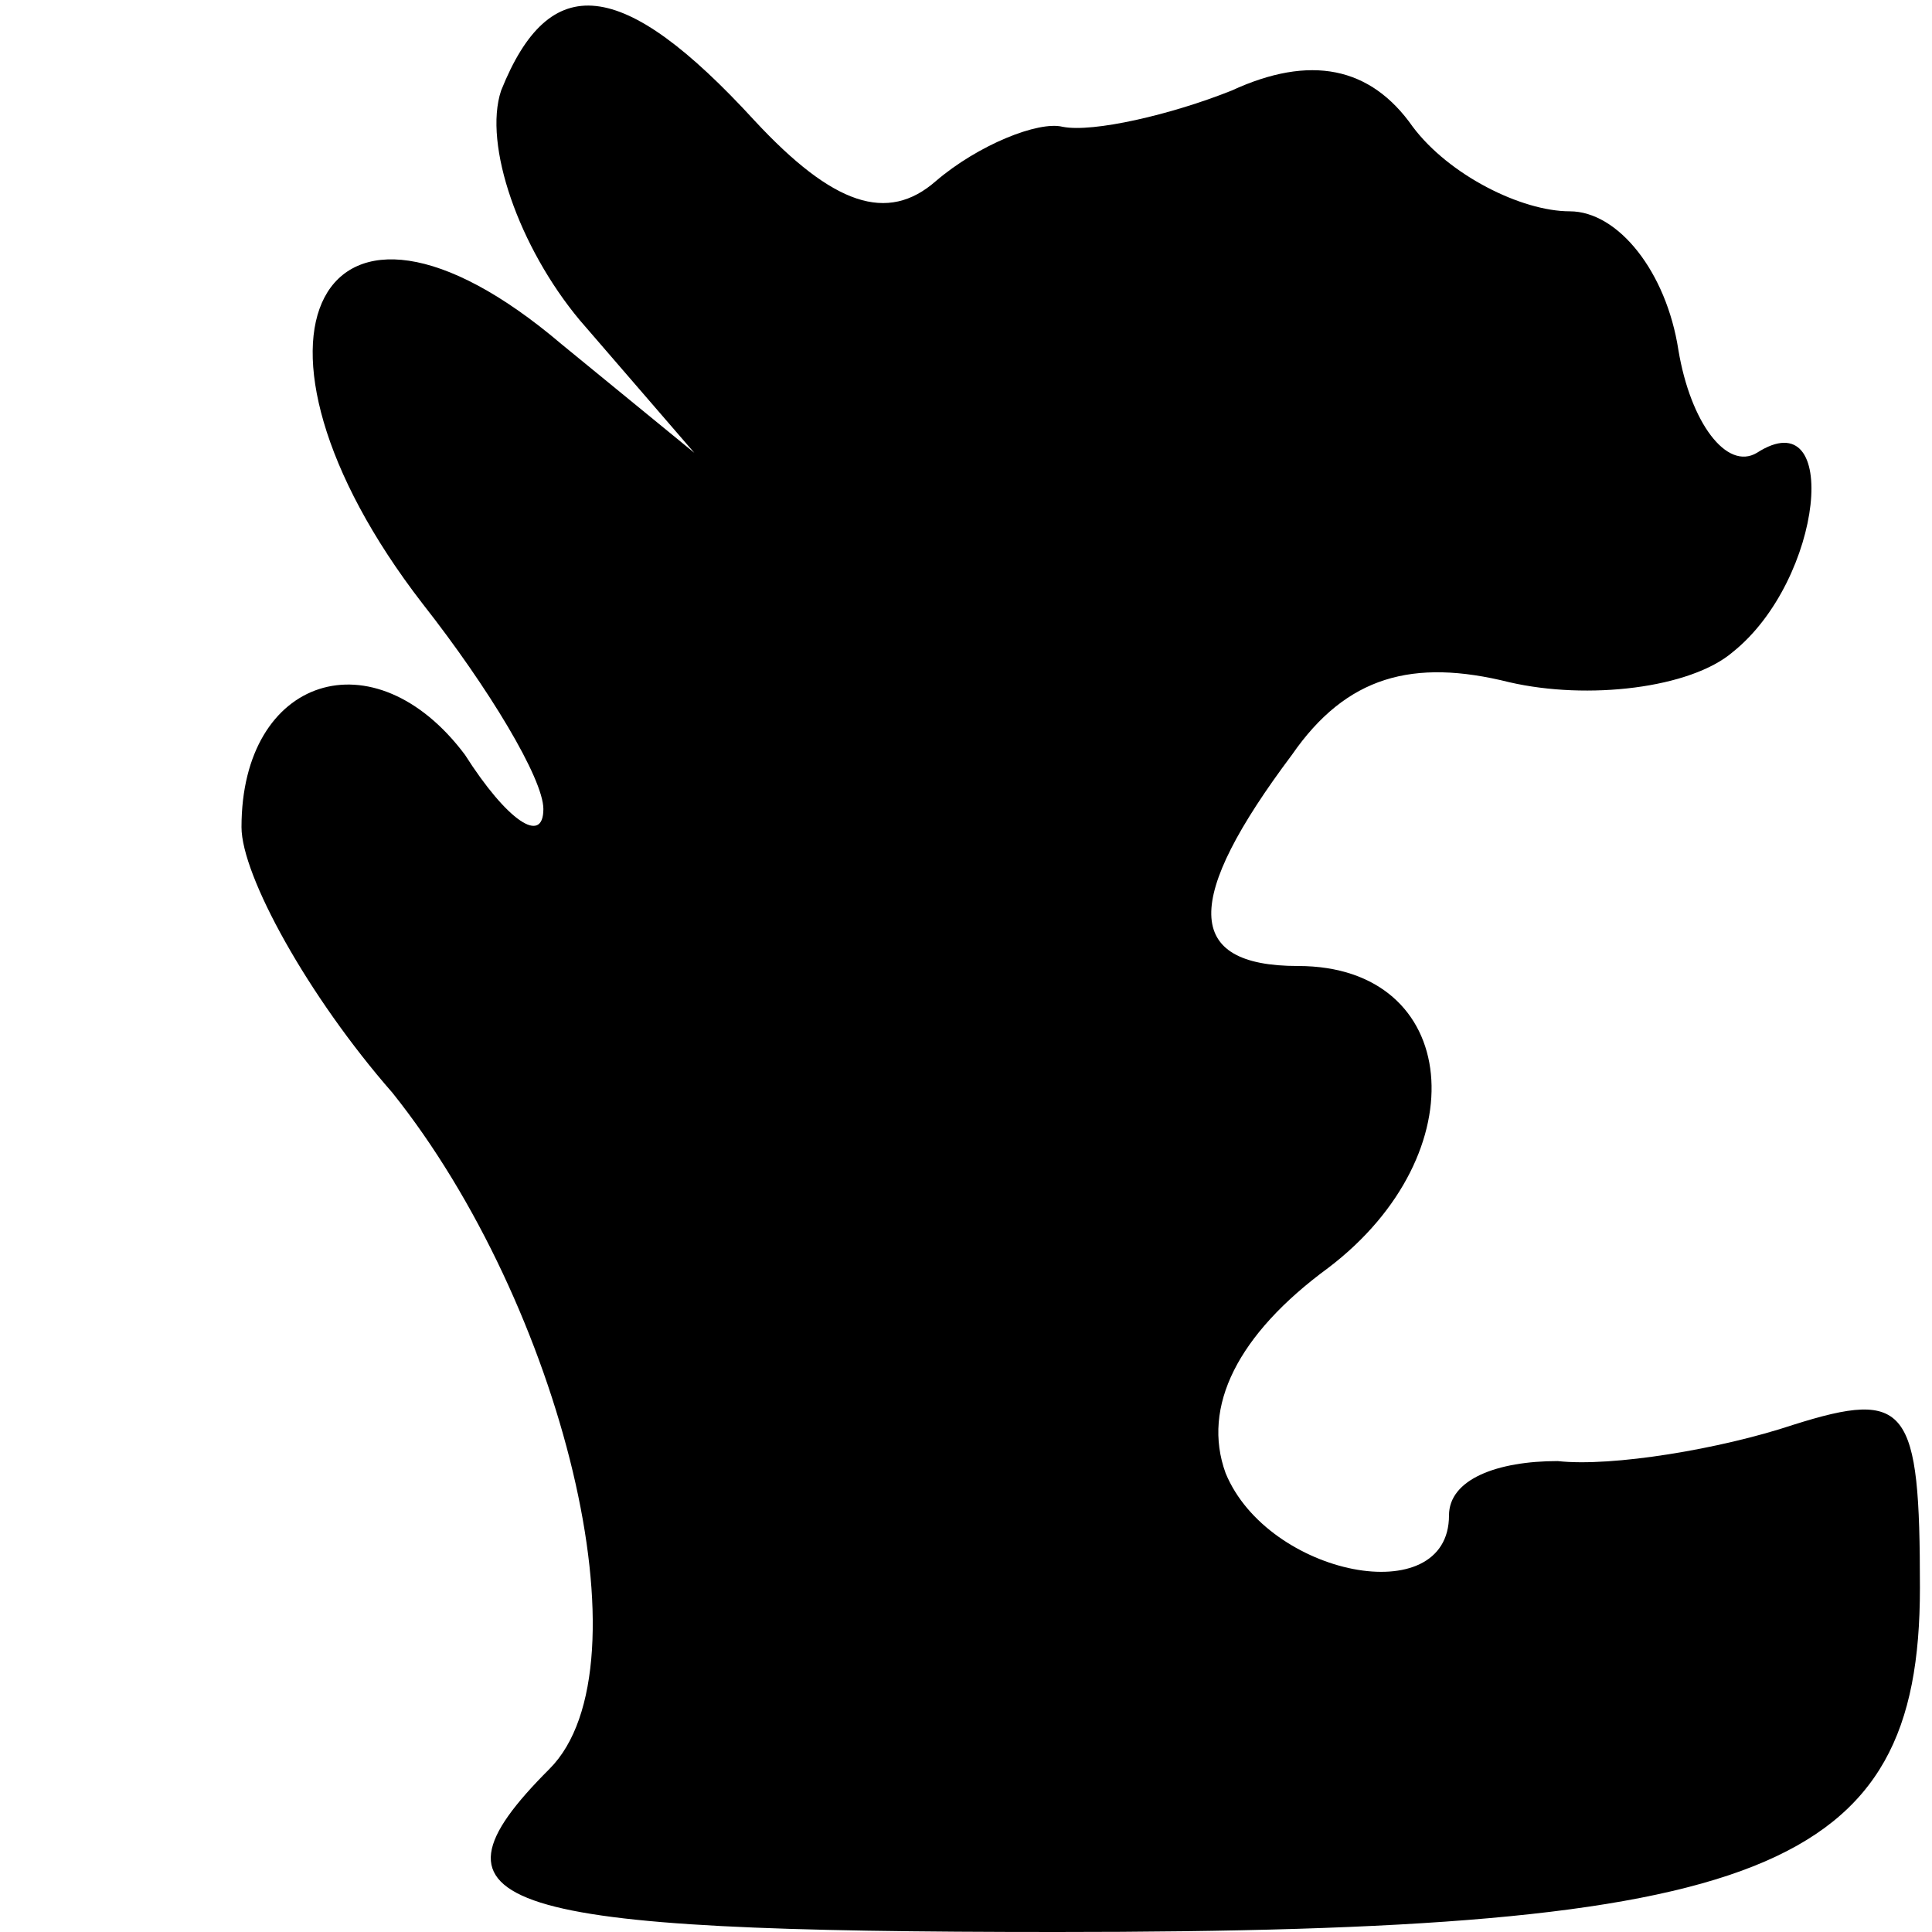 <?xml version="1.0" standalone="no"?>
<!DOCTYPE svg PUBLIC "-//W3C//DTD SVG 20010904//EN"
 "http://www.w3.org/TR/2001/REC-SVG-20010904/DTD/svg10.dtd">
<svg version="1.0" xmlns="http://www.w3.org/2000/svg"
 width="32pt" height="32pt" viewBox="0 0 32 32"
 preserveAspectRatio="xMidYMid meet">
<g transform="translate(0,32) scale(0.1,-0.1)"
fill="#000000" stroke="none">
<path fill="#000000" stroke="none" d="M83 305 c-3 -9 3 -26 13 -38 l19 -22
-22 18 c-40 34 -57 1 -23 -43 11 -14 20 -29 20 -34 0 -6 -6 -2 -13 9 -15 20
-37 13 -37 -12 0 -8 11 -28 25 -44 28 -35 43 -95 26 -112 -23 -23 -9 -27 84
-27 117 0 143 10 143 57 0 30 -2 33 -21 27 -12 -4 -30 -7 -39 -6 -10 0 -18 -3
-18 -9 0 -16 -30 -10 -37 7 -4 11 2 23 17 34 25 19 22 50 -5 50 -19 0 -19 11
-1 35 9 13 20 16 36 12 13 -3 30 -1 37 5 15 12 18 42 4 33 -5 -3 -11 5 -13 17
-2 13 -10 23 -18 23 -8 0 -20 6 -26 14 -7 10 -17 12 -30 6 -10 -4 -23 -7 -28
-6 -4 1 -14 -3 -21 -9 -8 -7 -17 -4 -30 10 -22 24 -34 25 -42 5z"/>
</g>
</svg>
